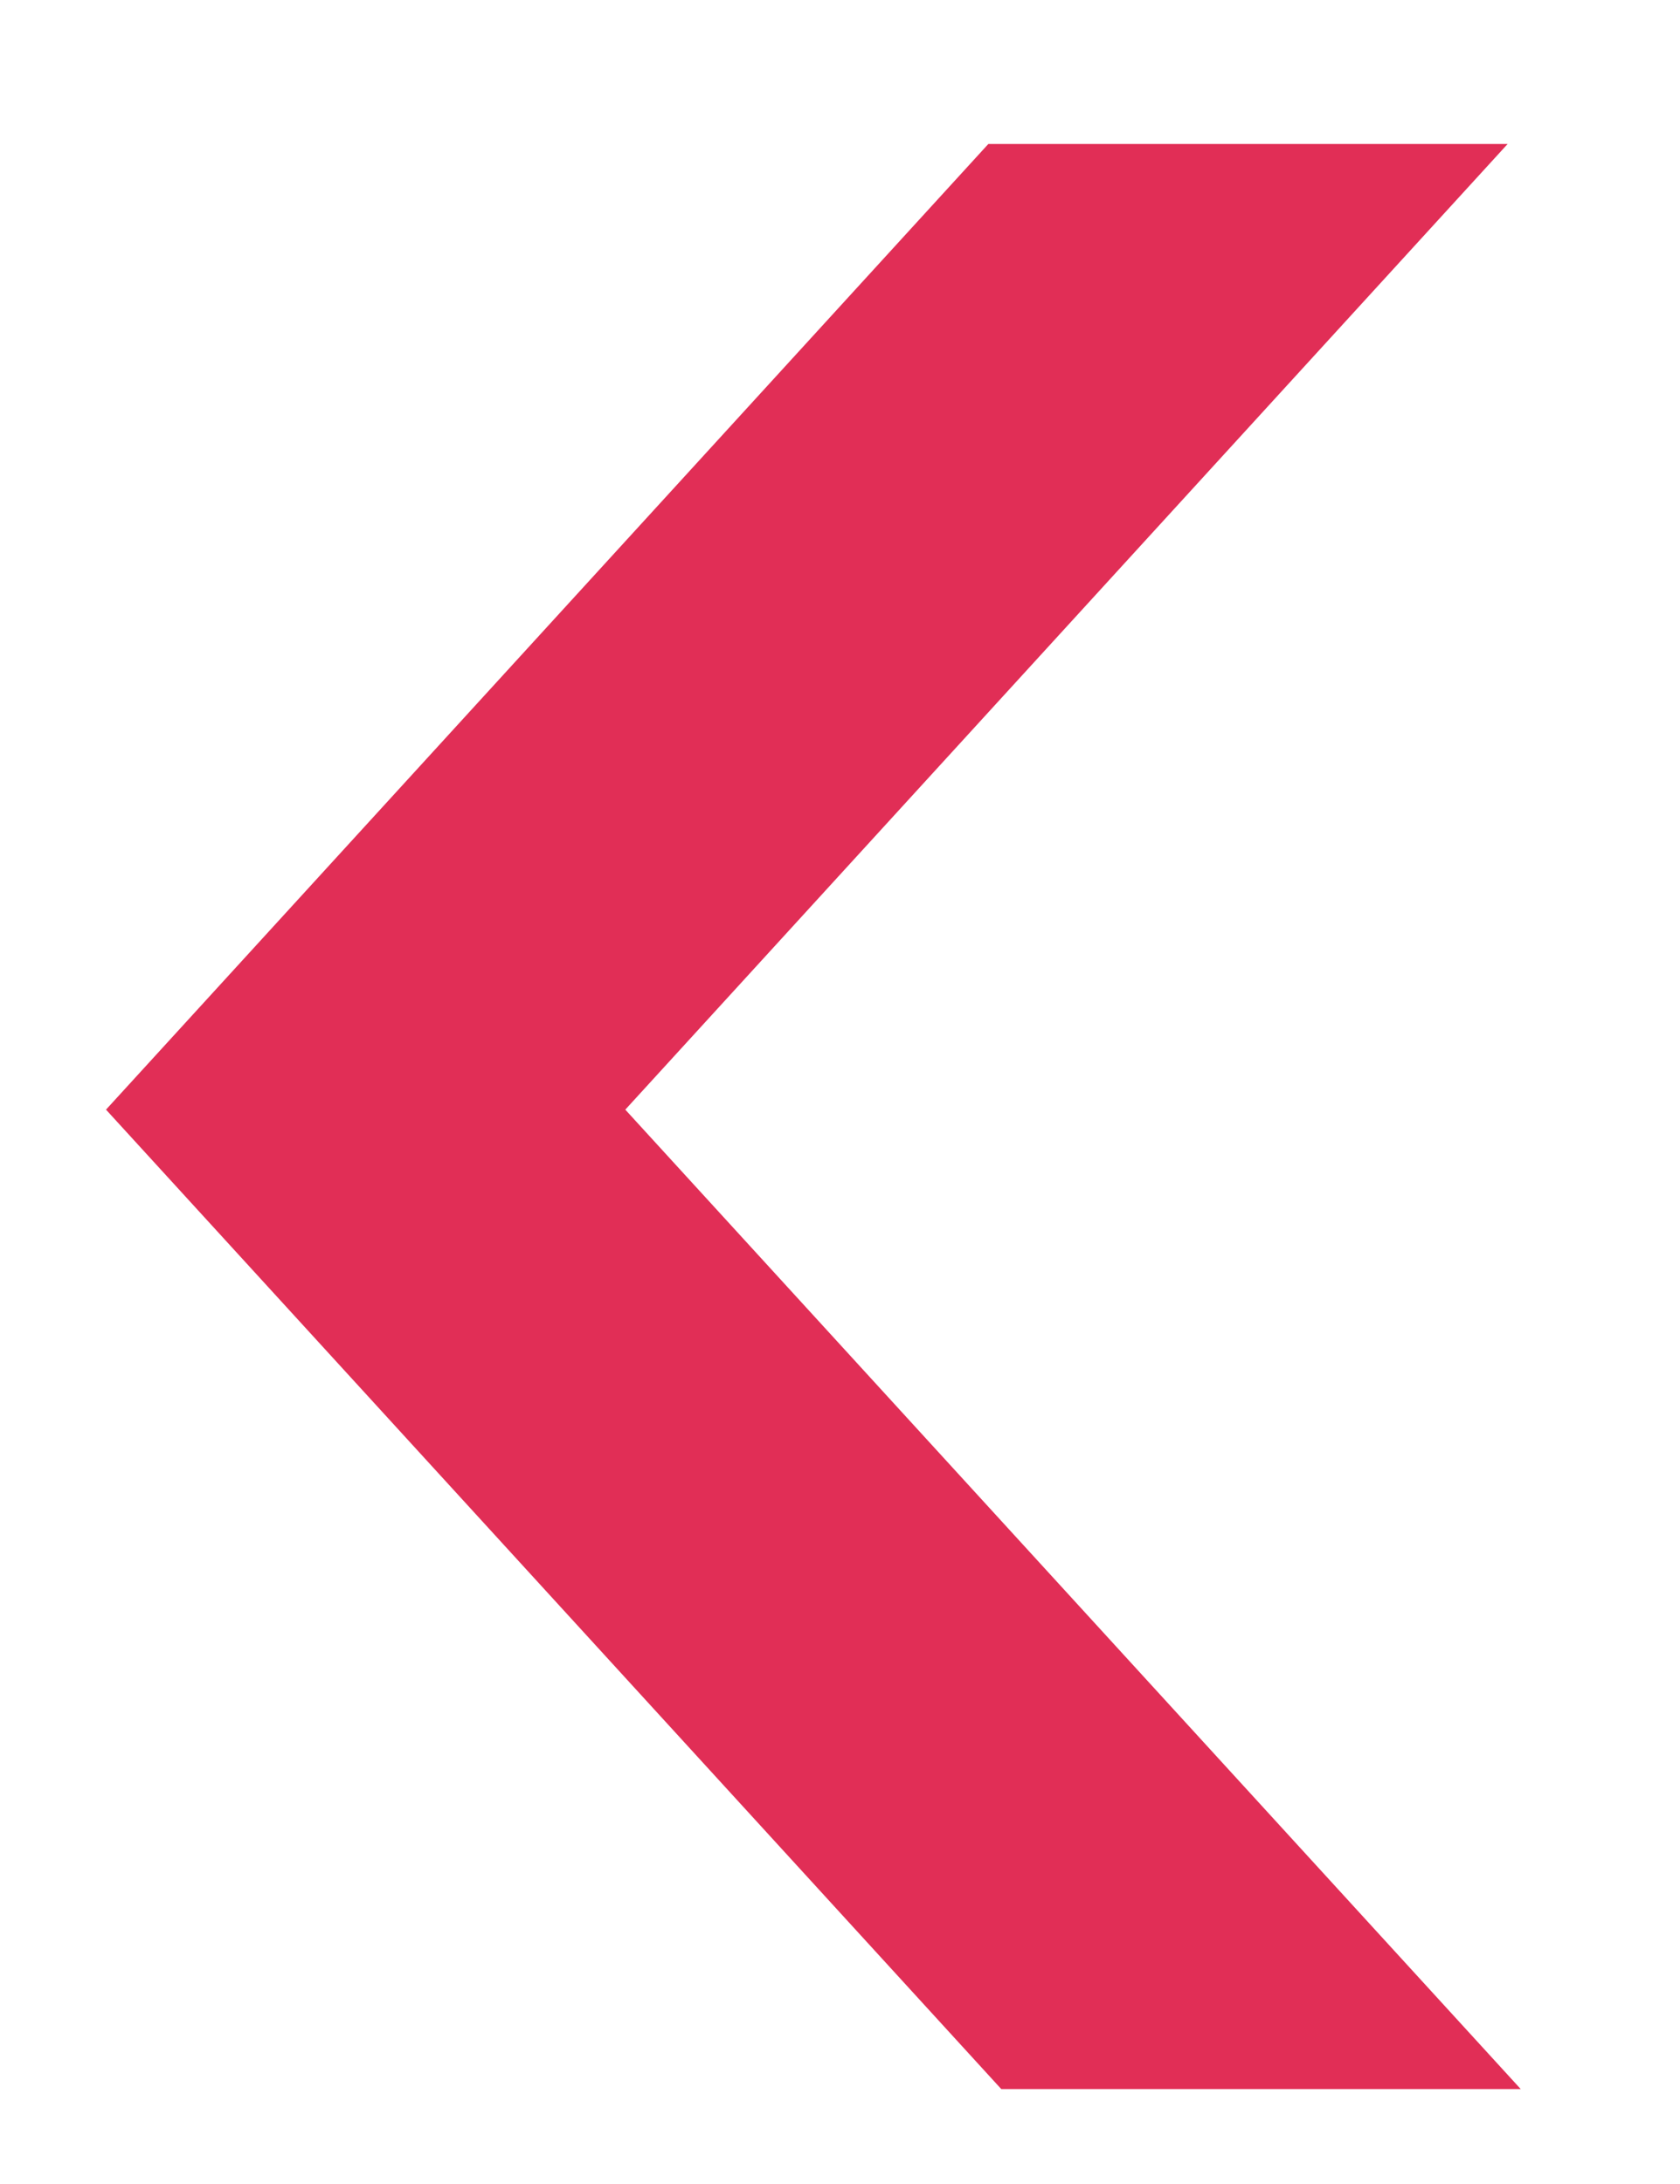 <svg width="10" height="13" viewBox="0 0 10 13" fill="none" xmlns="http://www.w3.org/2000/svg">
<path d="M5.96 12.435H9.052L3.722 6.605L8.974 0.857H5.883L0.631 6.605L5.96 12.435Z" fill="#E12E56"/>
</svg>
